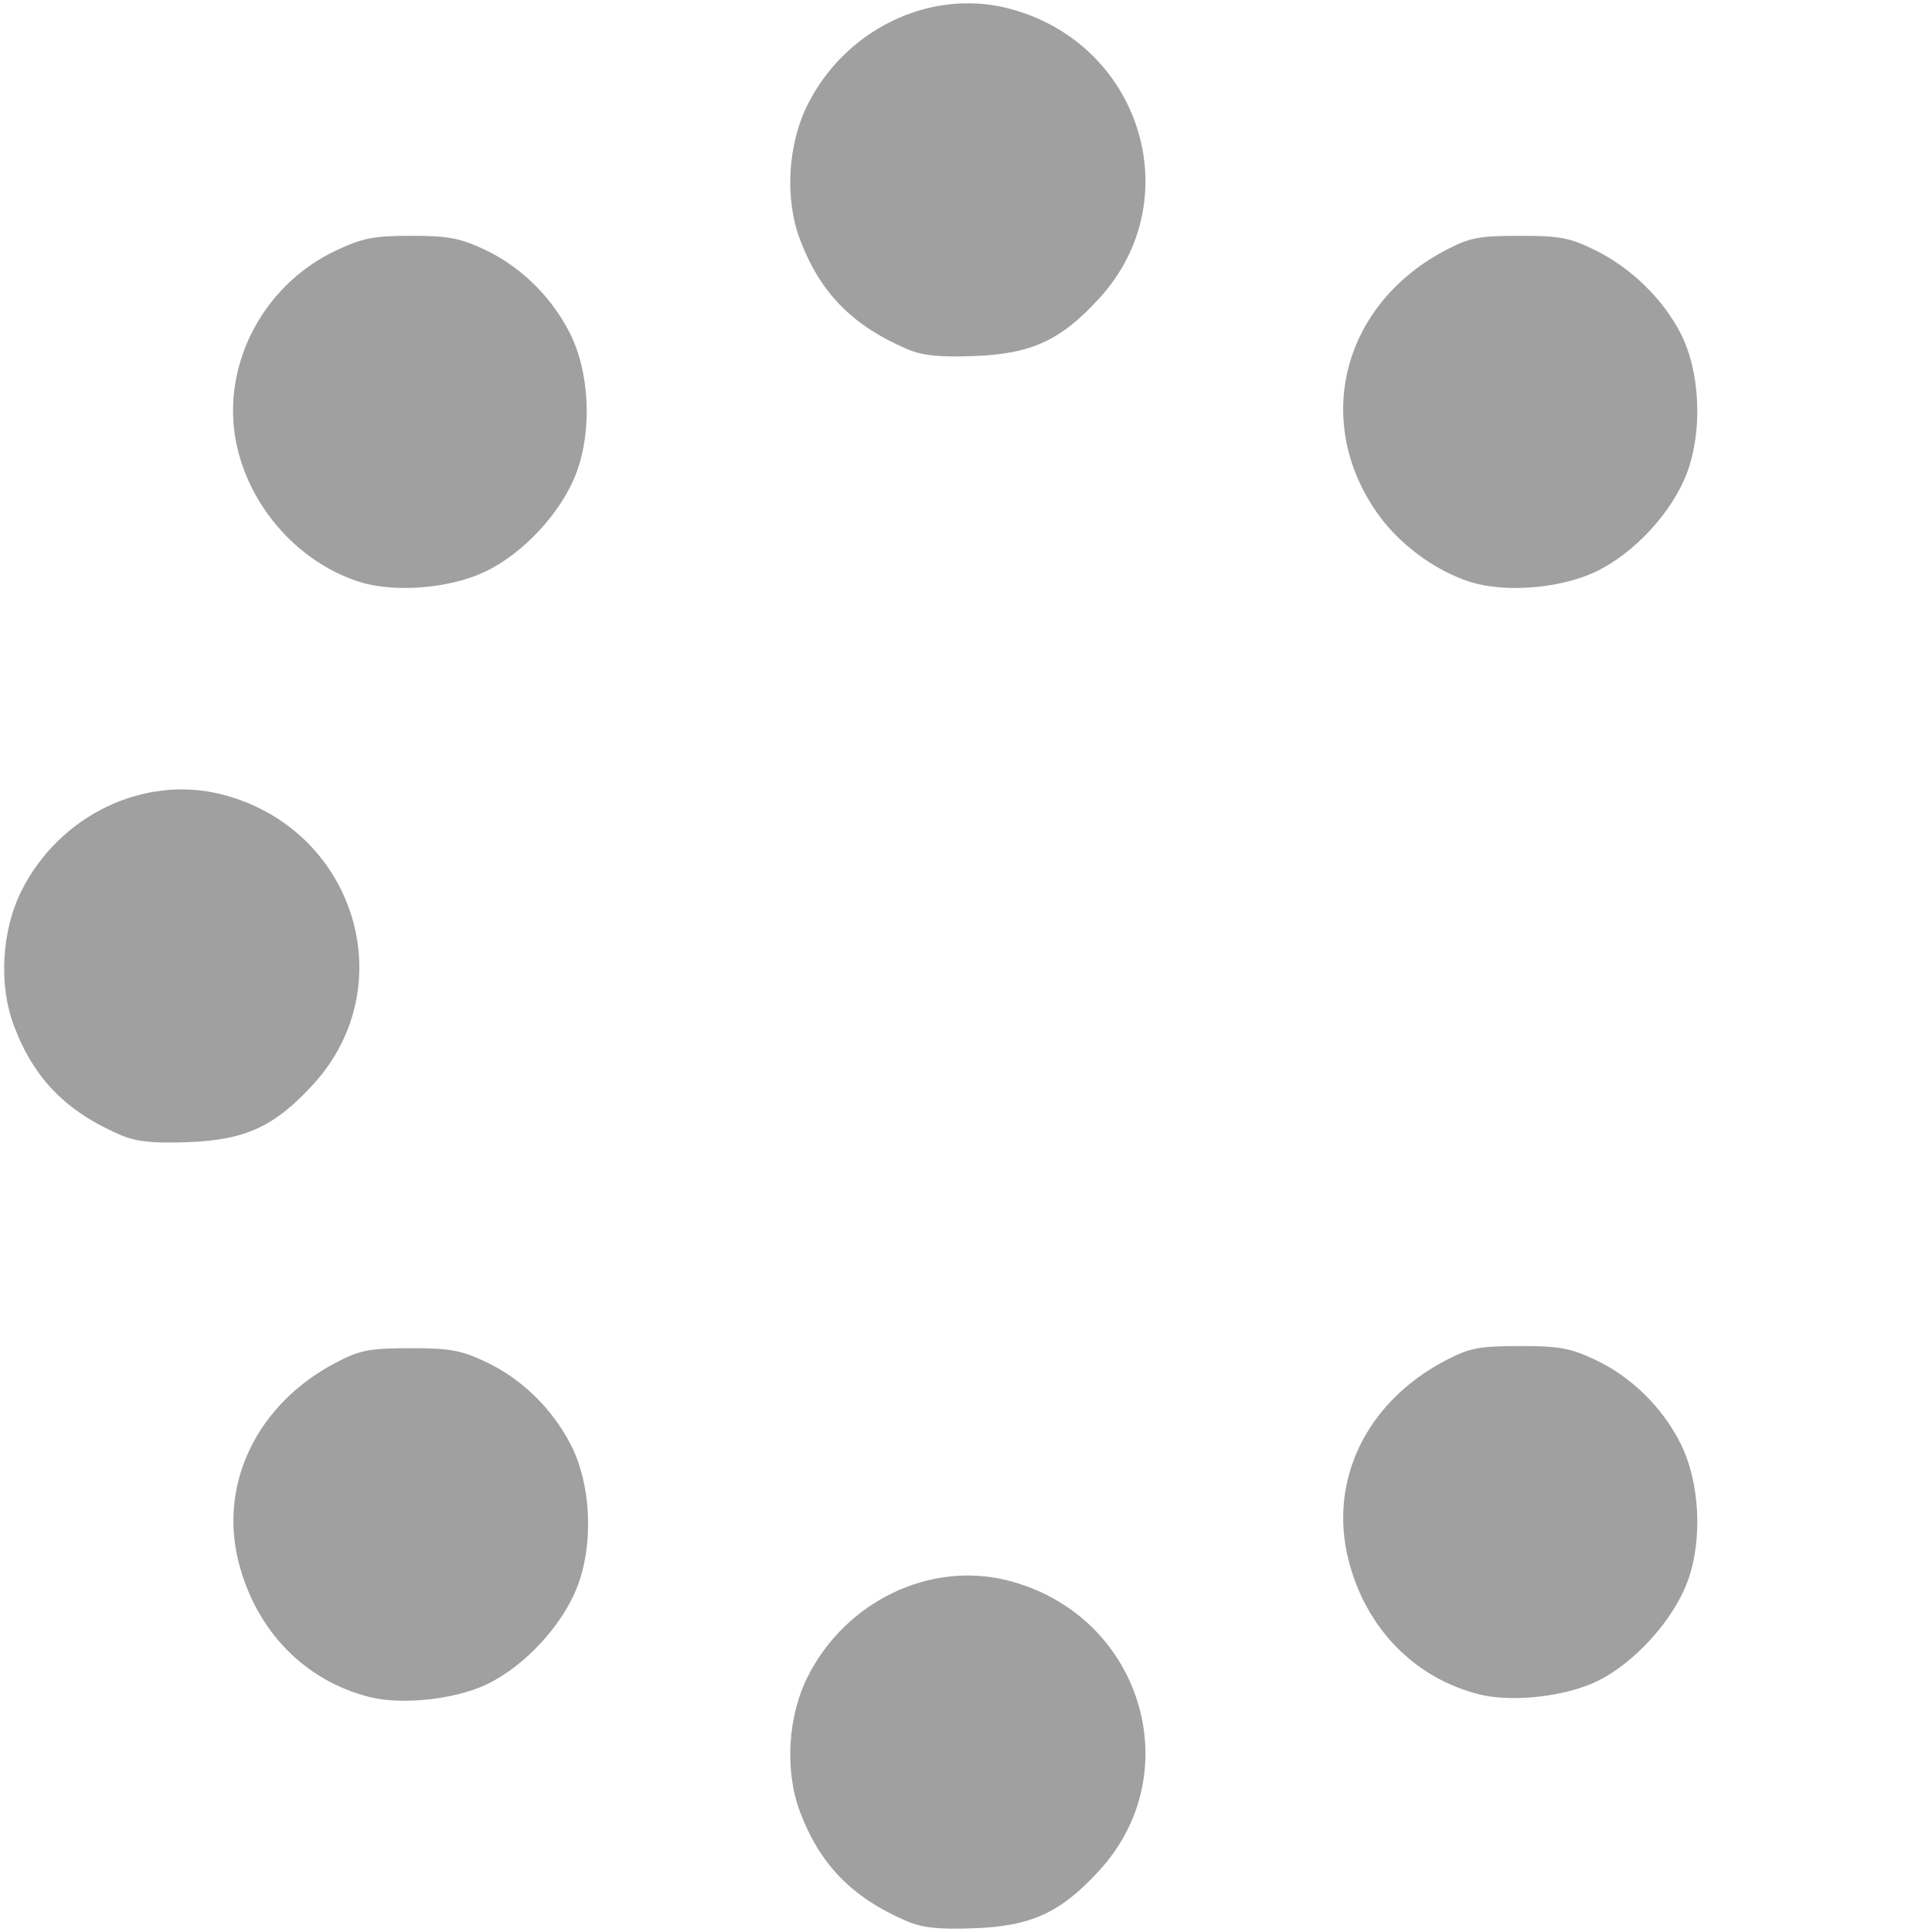<?xml version="1.0" encoding="UTF-8" standalone="no"?>
<svg
   xmlns:dc="http://purl.org/dc/elements/1.1/"
   xmlns:cc="http://creativecommons.org/ns#"
   xmlns:rdf="http://www.w3.org/1999/02/22-rdf-syntax-ns#"
   xmlns:svg="http://www.w3.org/2000/svg"
   xmlns="http://www.w3.org/2000/svg"
   xmlns:sodipodi="http://sodipodi.sourceforge.net/DTD/sodipodi-0.dtd"
   xmlns:inkscape="http://www.inkscape.org/namespaces/inkscape"
   inkscape:version="1.0 (4035a4fb49, 2020-05-01)"
   sodipodi:docname="spinner1.svg"
   id="svg8"
   version="1.1"
   viewBox="0 0 100 100"
   height="100mm"
   width="100mm">
  <defs
     id="defs2" />
  <sodipodi:namedview
     inkscape:window-maximized="1"
     inkscape:window-y="378"
     inkscape:window-x="-11"
     inkscape:window-height="986"
     inkscape:window-width="1920"
     showgrid="false"
     inkscape:document-rotation="0"
     inkscape:current-layer="layer1"
     inkscape:document-units="mm"
     inkscape:cy="184.51687"
     inkscape:cx="215.9169"
     inkscape:zoom="0.98994949"
     inkscape:pageshadow="2"
     inkscape:pageopacity="0.0"
     borderopacity="1.0"
     bordercolor="#666666"
     pagecolor="#ffffff"
     id="base" />
  <g
     id="layer1"
     inkscape:groupmode="layer"
     inkscape:label="Layer 1">
    <path
       transform="scale(0.265)"
       id="path863"
       d="m 176.986,68.099 c -10.617,-4.605 -16.84,-11.003 -20.732,-21.314 -3.014,-7.985 -2.399,-18.64 1.525,-26.418 7.416,-14.703 23.876,-22.606 39.059,-18.754 25.89,6.569 35.595,37.265 17.902,56.624 -7.56,8.272 -13.292,10.909 -24.582,11.309 -6.979,0.247 -10.039,-0.089 -13.172,-1.448 z"
       style="fill:#a0a0a0;stroke:none;stroke-width:1.01" />
    <path
       id="path865"
       d="m 18.582,30.111 c -3.009,-0.969 -5.468,-3.632 -6.264,-6.785 -1.034,-4.096 1.141,-8.52 5.098,-10.372 1.364,-0.638 1.943,-0.75 3.875,-0.749 1.895,0.001 2.522,0.119 3.781,0.708 1.852,0.866 3.45,2.423 4.407,4.293 1.04,2.032 1.185,5.066 0.349,7.285 -0.765,2.029 -2.746,4.167 -4.731,5.106 -1.842,0.871 -4.702,1.096 -6.516,0.513 z"
       style="fill:#a0a0a0;stroke:none;stroke-width:0.267" />
    <path
       transform="scale(0.265)"
       id="path867"
       d="M 23.443,221.642 C 12.826,217.037 6.603,210.639 2.712,200.328 -0.302,192.343 0.313,181.688 4.236,173.91 11.652,159.207 28.112,151.304 43.295,155.156 c 25.89,6.569 35.595,37.265 17.902,56.624 -7.56,8.272 -13.292,10.909 -24.582,11.309 -6.979,0.247 -10.039,-0.089 -13.172,-1.448 z"
       style="fill:#a0a0a0;stroke:none;stroke-width:1.01" />
    <path
       transform="scale(0.265)"
       id="path869"
       d="m 72.19,331.465 c -12.679,-3.196 -22.138,-12.915 -25.564,-26.268 -3.958,-15.428 3.62,-31.01 18.995,-39.055 4.668,-2.443 6.483,-2.796 14.431,-2.813 7.748,-0.017 9.934,0.376 14.797,2.655 7.002,3.283 13.04,9.167 16.656,16.231 3.932,7.681 4.481,19.148 1.318,27.536 -2.883,7.647 -10.381,15.751 -17.833,19.276 -6.161,2.915 -16.516,4.022 -22.799,2.439 z"
       style="fill:#a0a0a0;stroke:none;stroke-width:1.01" />
    <path
       transform="scale(0.265)"
       id="path871"
       d="m 176.986,375.185 c -10.617,-4.605 -16.84,-11.003 -20.732,-21.314 -3.014,-7.985 -2.399,-18.64 1.525,-26.418 7.416,-14.703 23.876,-22.606 39.059,-18.754 25.89,6.569 35.595,37.265 17.902,56.624 -7.56,8.272 -13.292,10.909 -24.582,11.309 -6.979,0.247 -10.039,-0.089 -13.172,-1.448 z"
       style="fill:#a0a0a0;stroke:none;stroke-width:1.01" />
    <path
       id="path873"
       d="m 76.561,87.7 c -3.345,-0.843 -5.858,-3.419 -6.756,-6.924 -1.06,-4.136 0.915,-8.213 5.018,-10.36 1.235,-0.646 1.715,-0.74 3.818,-0.744 2.05,-0.004 2.628,0.099 3.915,0.703 1.853,0.869 3.45,2.425 4.407,4.294 1.027,2.007 1.185,5.069 0.371,7.225 -0.763,2.023 -2.795,4.24 -4.72,5.151 -1.651,0.781 -4.381,1.077 -6.053,0.655 z"
       style="fill:#a0a0a0;stroke:none;stroke-width:0.267" />
    <path
       id="path877"
       d="m 76.068,30.11 c -1.845,-0.594 -3.714,-1.996 -4.836,-3.628 -3.286,-4.779 -1.7,-10.752 3.593,-13.532 1.239,-0.651 1.709,-0.742 3.818,-0.744 2.093,-0.002 2.602,0.094 3.919,0.741 1.855,0.911 3.518,2.532 4.435,4.323 1.007,1.966 1.141,5.034 0.316,7.222 -0.765,2.029 -2.746,4.167 -4.731,5.106 -1.842,0.871 -4.702,1.096 -6.516,0.513 z"
       style="fill:#a0a0a0;stroke:none;stroke-width:0.267" />
  </g>
</svg>
